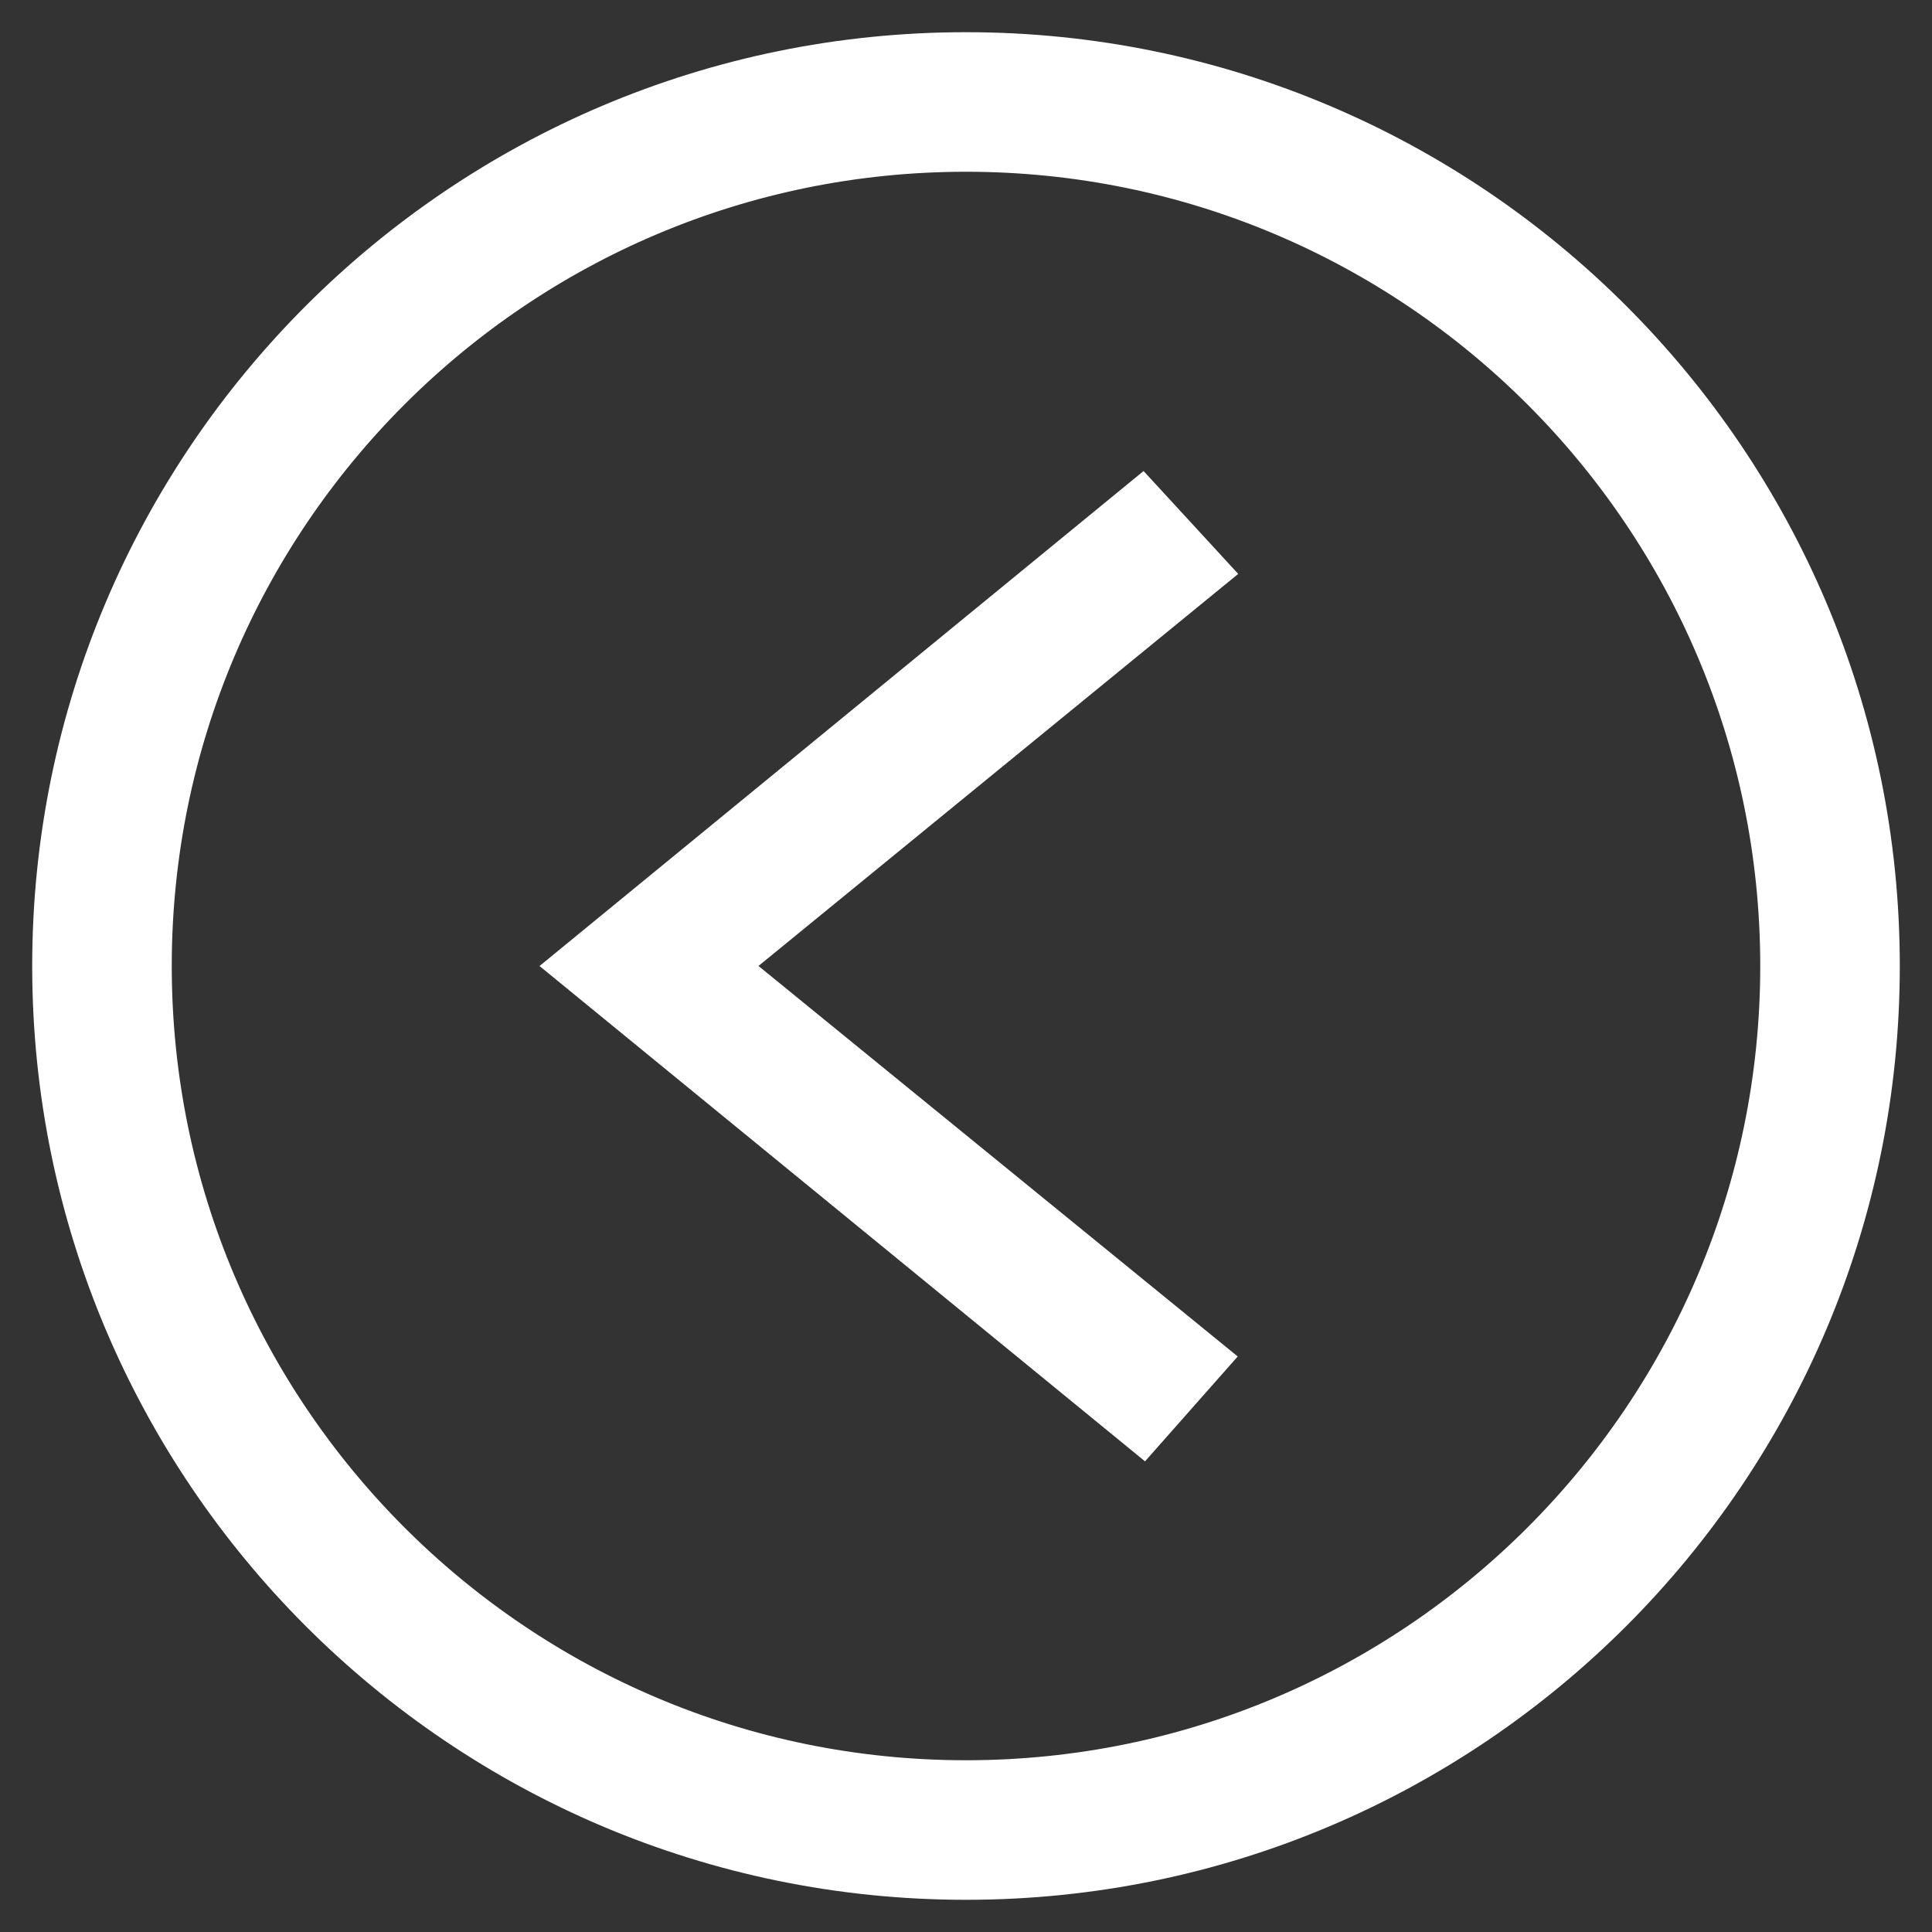 <svg width="30" height="30" viewBox="0 0 30 30" fill="none" xmlns="http://www.w3.org/2000/svg">
    <rect x="0" y="0" width="30" height="30" fill="#333333" stroke="none"/>
    <path fill-rule="evenodd" clip-rule="evenodd" d="M15 29C7.273 29 1 22.727 1 15C1 7.273 7.273 1 15 1C22.727 1 29 7.273 29 15C29 22.727 22.727 29 15 29ZM15 27.833C7.917 27.833 2.167 22.083 2.167 15C2.167 7.917 7.917 2.167 15 2.167C22.083 2.167 27.833 7.917 27.833 15C27.833 22.083 22.083 27.833 15 27.833ZM18.5 21.122L10.987 15L18.5 8.86L17.709 8L9.167 15L17.724 22L18.5 21.122V21.122Z" fill="white" stroke="white" />
</svg>
    